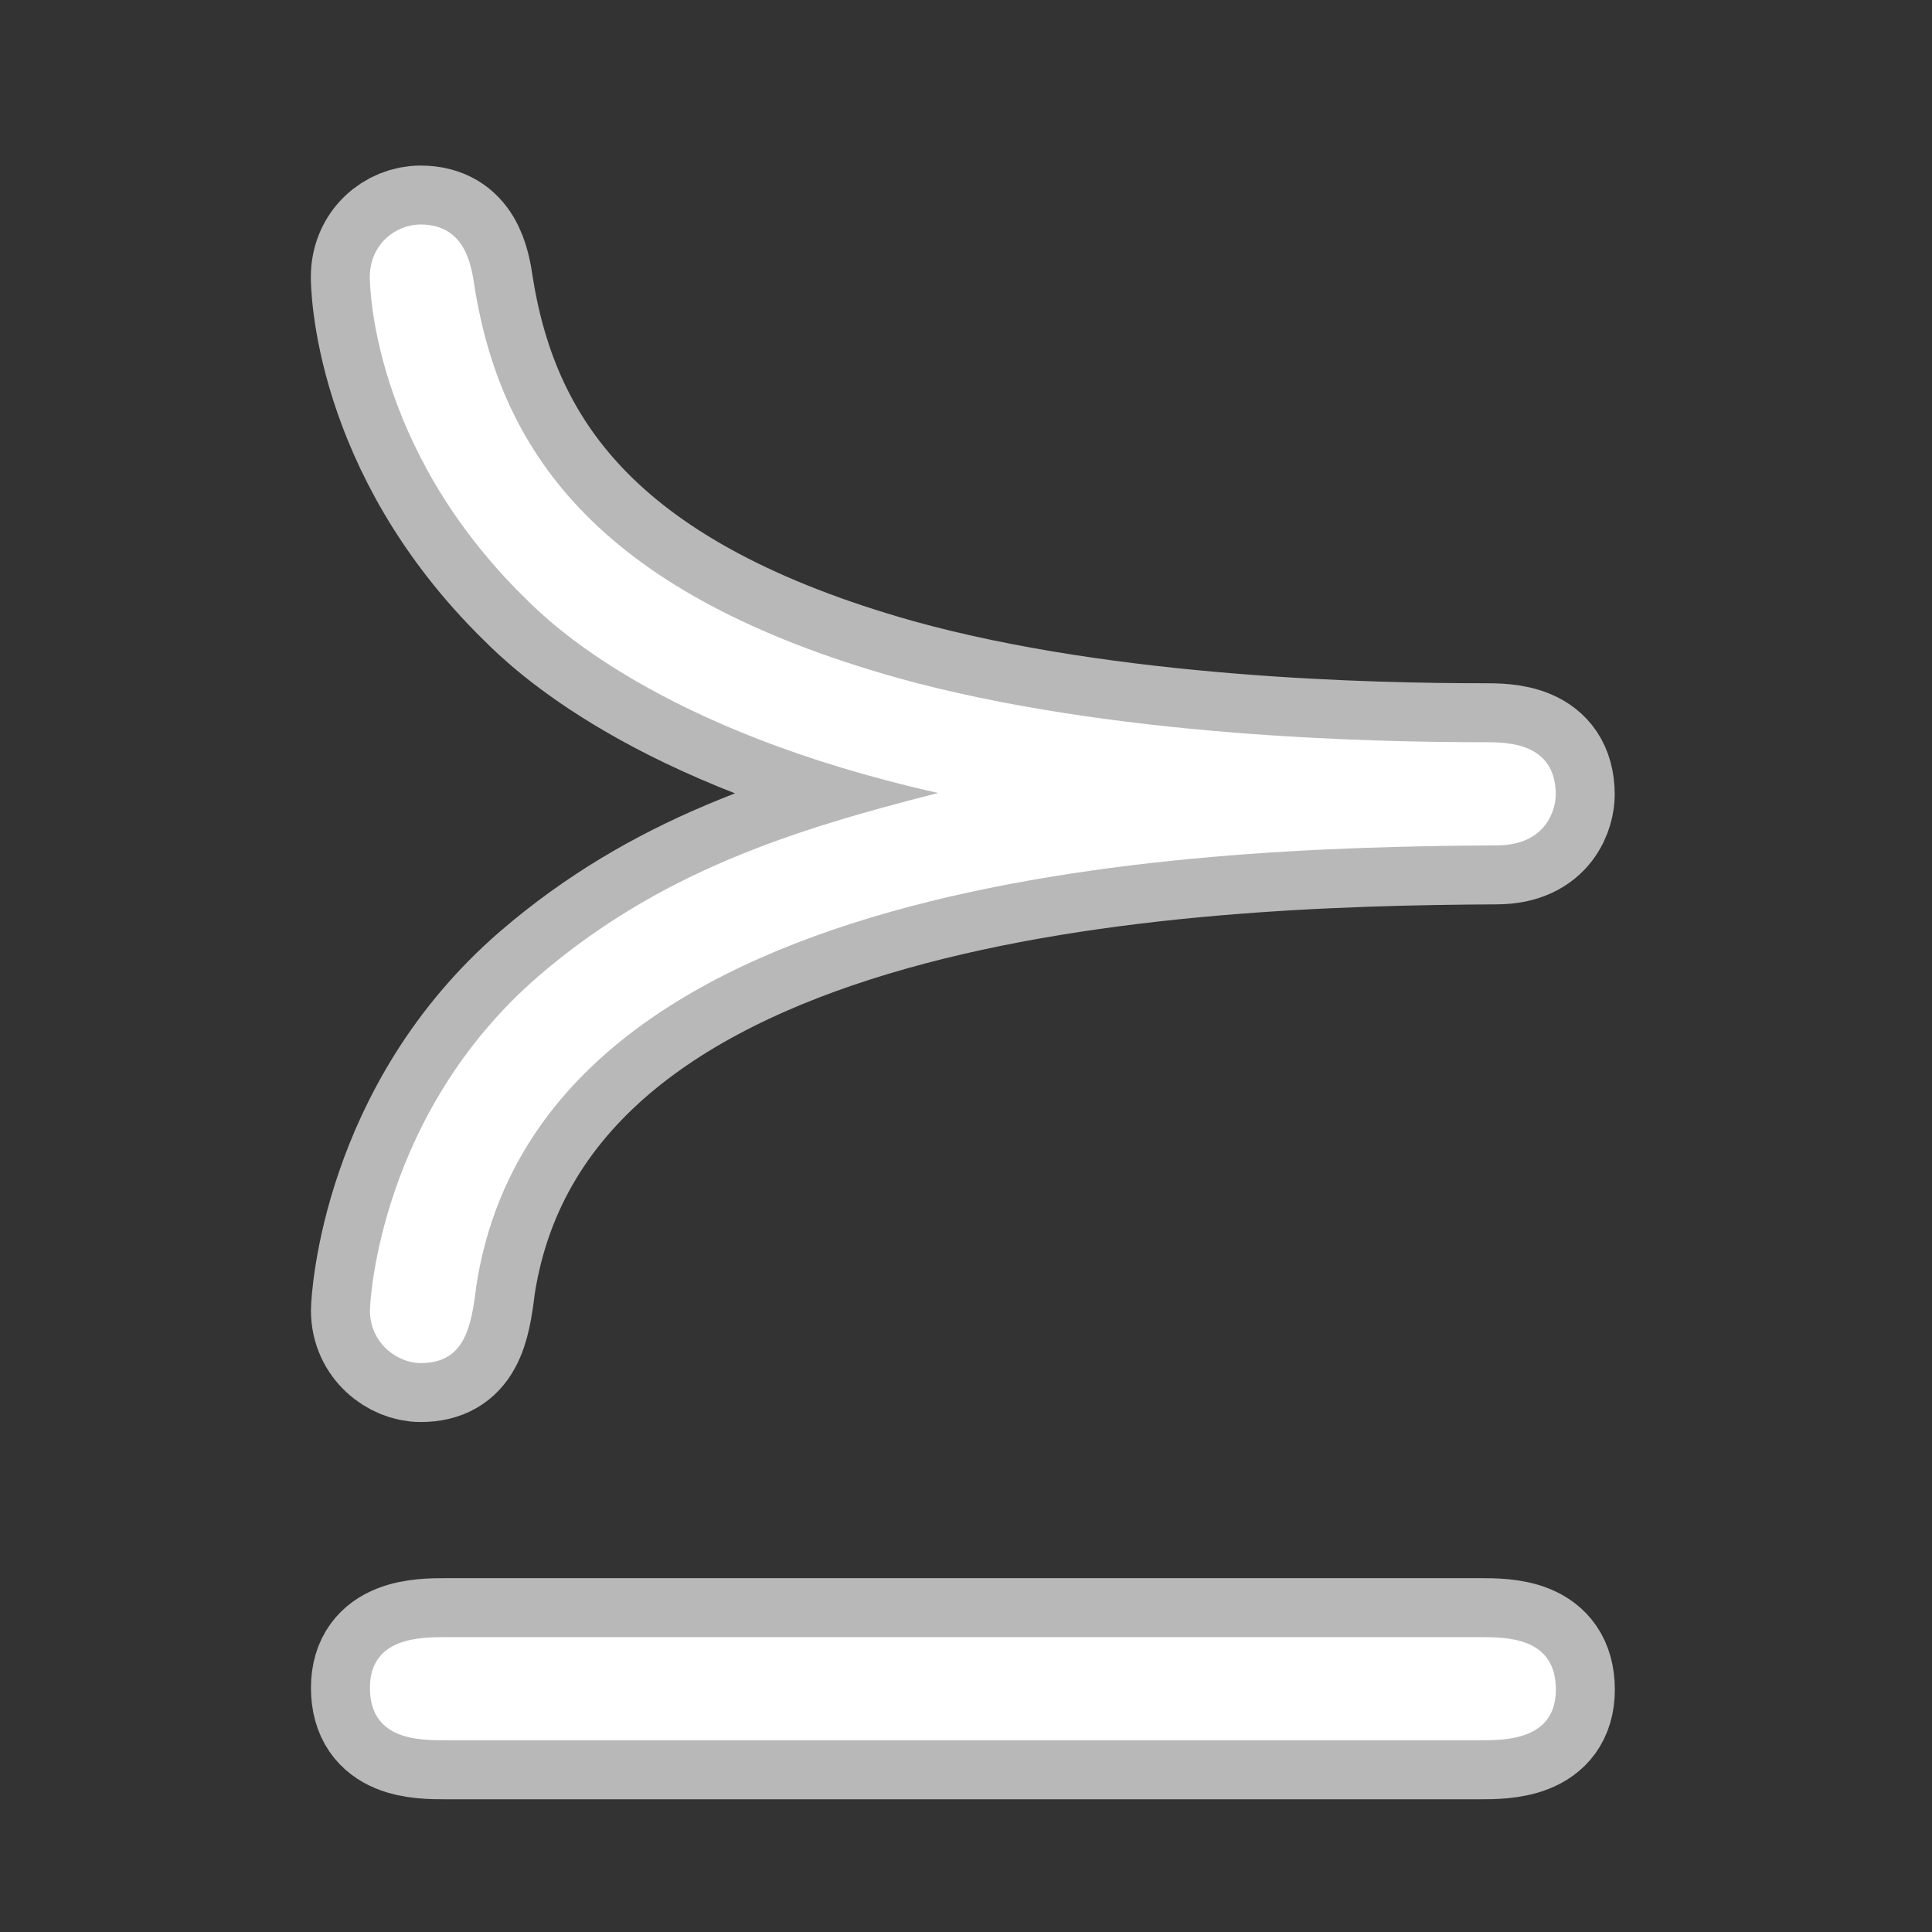 <?xml version="1.0" encoding="UTF-8" standalone="no"?>
<!-- This file was generated by dvisvgm 1.9.2 -->

<svg
   xmlns:dc="http://purl.org/dc/elements/1.1/"
   xmlns:cc="http://creativecommons.org/ns#"
   xmlns:rdf="http://www.w3.org/1999/02/22-rdf-syntax-ns#"
   xmlns:svg="http://www.w3.org/2000/svg"
   xmlns="http://www.w3.org/2000/svg"
   xmlns:sodipodi="http://sodipodi.sourceforge.net/DTD/sodipodi-0.dtd"
   xmlns:inkscape="http://www.inkscape.org/namespaces/inkscape"
   height="20"
   version="1.1"
   viewBox="37 59.77 13.5 13.5"
   width="20"
   id="svg2"
   inkscape:version="0.92.3 (2405546, 2018-03-11)"
   sodipodi:docname="succeq.svg">
  <rect x="37" y="59.77" width="13.5" height="13.5" fill="#333333" stroke="none"/>
  <sodipodi:namedview
     pagecolor="#ffffff"
     bordercolor="#666666"
     borderopacity="1"
     objecttolerance="10"
     gridtolerance="10"
     guidetolerance="10"
     inkscape:pageopacity="0"
     inkscape:pageshadow="2"
     inkscape:window-width="1920"
     inkscape:window-height="1130"
     id="namedview9"
     showgrid="false"
     inkscape:zoom="10.059622"
     inkscape:cx="-26.879804"
     inkscape:cy="11.332434"
     inkscape:window-x="0"
     inkscape:window-y="0"
     inkscape:window-maximized="1"
     inkscape:current-layer="svg2"
     units="px" />
  <defs
     id="defs4" />
  <g
     id="page1"
     transform="matrix(0.824,0,0,0.824,5.491,9.651)">
    <path
       d="m 46.197,67.548 c -1.248,0.316 -2.367,0.674 -3.386,1.549 -1.349,1.162 -1.435,2.755 -1.435,2.841 0,0.273 0.23,0.445 0.43,0.445 0.373,0 0.43,-0.301 0.473,-0.66 0.545,-3.486 5.939,-3.716 8.651,-3.73 0.43,0 0.502,-0.316 0.502,-0.43 0,-0.445 -0.416,-0.445 -0.603,-0.445 -0.932,0 -3.171,-0.043 -4.978,-0.545 -2.496,-0.703 -3.357,-1.879 -3.587,-3.314 -0.029,-0.201 -0.086,-0.531 -0.459,-0.531 -0.215,0 -0.43,0.172 -0.43,0.445 0,0.029 0,1.435 1.32,2.726 0.201,0.201 1.133,1.119 3.501,1.65 z m -4.175,7.159 c -0.215,0 -0.646,0 -0.646,0.43 0,0.445 0.416,0.445 0.646,0.445 h 8.765 c 0.215,0 0.646,0 0.646,-0.43 0,-0.445 -0.416,-0.445 -0.646,-0.445 z"
       style="opacity:1;fill:#ffffff;fill-opacity:1;stroke:#ffffff;stroke-miterlimit:4;stroke-dasharray:none;stroke-opacity:0.65"
       id="path7"
       inkscape:connector-curvature="0" />
  </g>
</svg>
